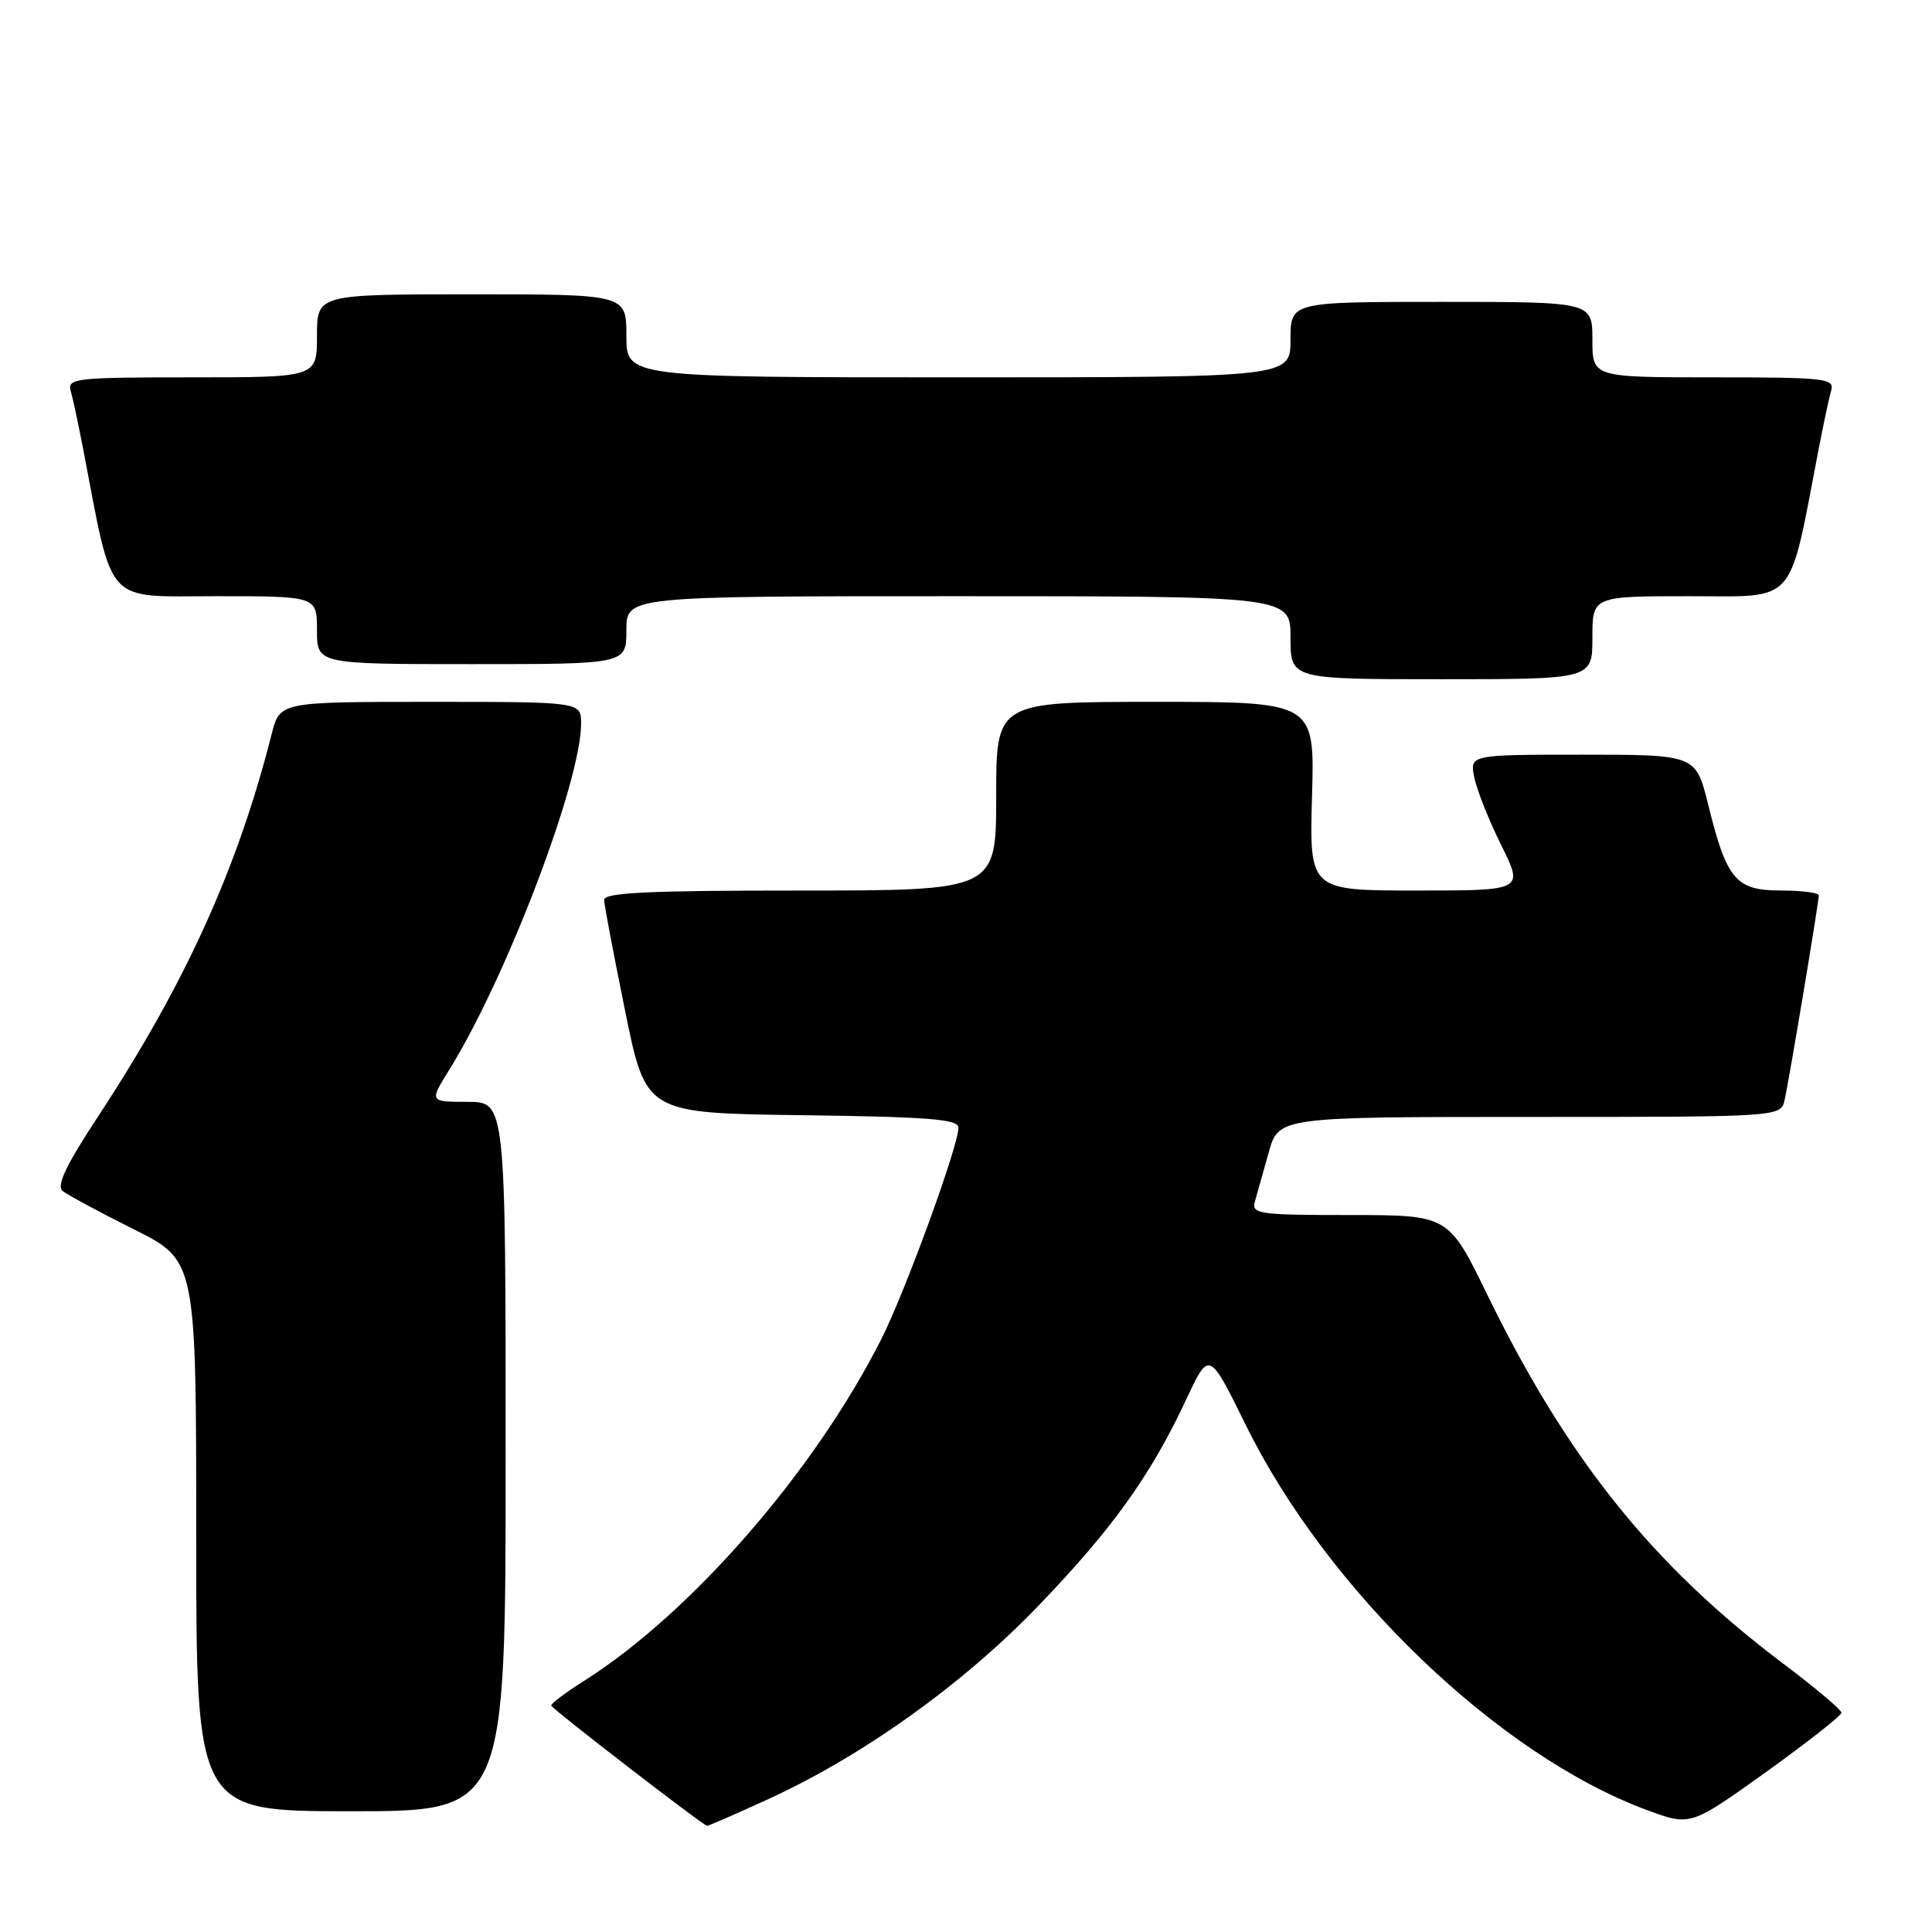 <?xml version="1.0" encoding="UTF-8" standalone="no"?>
<!DOCTYPE svg PUBLIC "-//W3C//DTD SVG 1.1//EN" "http://www.w3.org/Graphics/SVG/1.1/DTD/svg11.dtd" >
<svg xmlns="http://www.w3.org/2000/svg" xmlns:xlink="http://www.w3.org/1999/xlink" version="1.1" viewBox="0 0 256 256">
 <g >
 <path fill="currentColor"
d=" M 101.66 238.46 C 114.19 232.75 127.54 223.22 137.51 212.86 C 147.35 202.65 152.45 195.54 157.16 185.48 C 160.21 178.95 160.21 178.95 165.02 188.72 C 175.83 210.74 198.58 232.58 218.25 239.85 C 224.00 241.97 224.00 241.97 234.00 234.81 C 239.50 230.86 244.00 227.33 244.00 226.94 C 244.00 226.56 240.54 223.64 236.31 220.46 C 218.99 207.42 207.68 193.32 197.07 171.55 C 191.93 161.00 191.93 161.00 178.85 161.00 C 166.86 161.00 165.81 160.85 166.27 159.25 C 166.55 158.29 167.37 155.36 168.10 152.75 C 169.41 148.00 169.41 148.00 202.69 148.00 C 235.96 148.00 235.96 148.00 236.47 145.75 C 237.07 143.10 241.00 119.57 241.00 118.64 C 241.00 118.29 238.76 118.00 236.02 118.00 C 230.01 118.00 228.81 116.59 226.36 106.68 C 224.71 100.00 224.71 100.00 209.73 100.00 C 194.75 100.00 194.75 100.00 195.35 103.01 C 195.68 104.66 197.29 108.71 198.93 112.01 C 201.90 118.00 201.90 118.00 187.70 118.00 C 173.50 118.00 173.50 118.00 173.85 105.50 C 174.21 93.00 174.21 93.00 153.10 93.00 C 132.00 93.00 132.00 93.00 132.00 105.50 C 132.00 118.00 132.00 118.00 106.00 118.00 C 85.84 118.00 80.01 118.28 80.05 119.25 C 80.07 119.94 81.33 126.58 82.84 134.00 C 85.59 147.50 85.59 147.50 106.29 147.77 C 123.12 147.99 127.00 148.30 127.00 149.42 C 127.00 151.84 119.96 171.13 116.79 177.42 C 107.93 194.96 91.56 213.78 77.32 222.77 C 74.95 224.27 73.02 225.72 73.04 226.00 C 73.08 226.39 92.85 241.65 93.69 241.93 C 93.80 241.97 97.39 240.41 101.66 238.46 Z  M 67.00 193.00 C 67.00 146.00 67.00 146.00 61.94 146.00 C 56.89 146.00 56.89 146.00 59.53 141.75 C 67.08 129.60 77.00 103.57 77.00 95.87 C 77.00 93.00 77.00 93.00 57.04 93.00 C 37.08 93.00 37.08 93.00 36.00 97.25 C 31.51 115.00 24.59 130.27 13.11 147.76 C 8.72 154.43 7.44 157.12 8.31 157.82 C 8.97 158.34 13.21 160.63 17.75 162.90 C 26.00 167.02 26.00 167.02 26.00 203.51 C 26.00 240.00 26.00 240.00 46.50 240.00 C 67.00 240.00 67.00 240.00 67.00 193.00 Z  M 211.00 84.50 C 211.00 79.00 211.00 79.00 223.92 79.00 C 238.25 79.00 236.95 80.48 240.98 59.50 C 241.62 56.20 242.36 52.71 242.64 51.75 C 243.10 50.14 241.89 50.00 227.07 50.00 C 211.00 50.00 211.00 50.00 211.00 45.00 C 211.00 40.00 211.00 40.00 191.00 40.00 C 171.00 40.00 171.00 40.00 171.00 45.00 C 171.00 50.00 171.00 50.00 127.00 50.00 C 83.00 50.00 83.00 50.00 83.00 44.50 C 83.00 39.00 83.00 39.00 62.50 39.00 C 42.00 39.00 42.00 39.00 42.00 44.50 C 42.00 50.00 42.00 50.00 25.43 50.00 C 10.13 50.00 8.90 50.13 9.36 51.75 C 9.64 52.71 10.38 56.20 11.02 59.50 C 15.05 80.50 13.70 79.00 28.58 79.00 C 42.00 79.00 42.00 79.00 42.00 83.50 C 42.00 88.00 42.00 88.00 62.50 88.00 C 83.00 88.00 83.00 88.00 83.00 83.50 C 83.00 79.00 83.00 79.00 127.00 79.00 C 171.00 79.00 171.00 79.00 171.00 84.50 C 171.00 90.00 171.00 90.00 191.00 90.00 C 211.00 90.00 211.00 90.00 211.00 84.50 Z "/>
</g>
</svg>